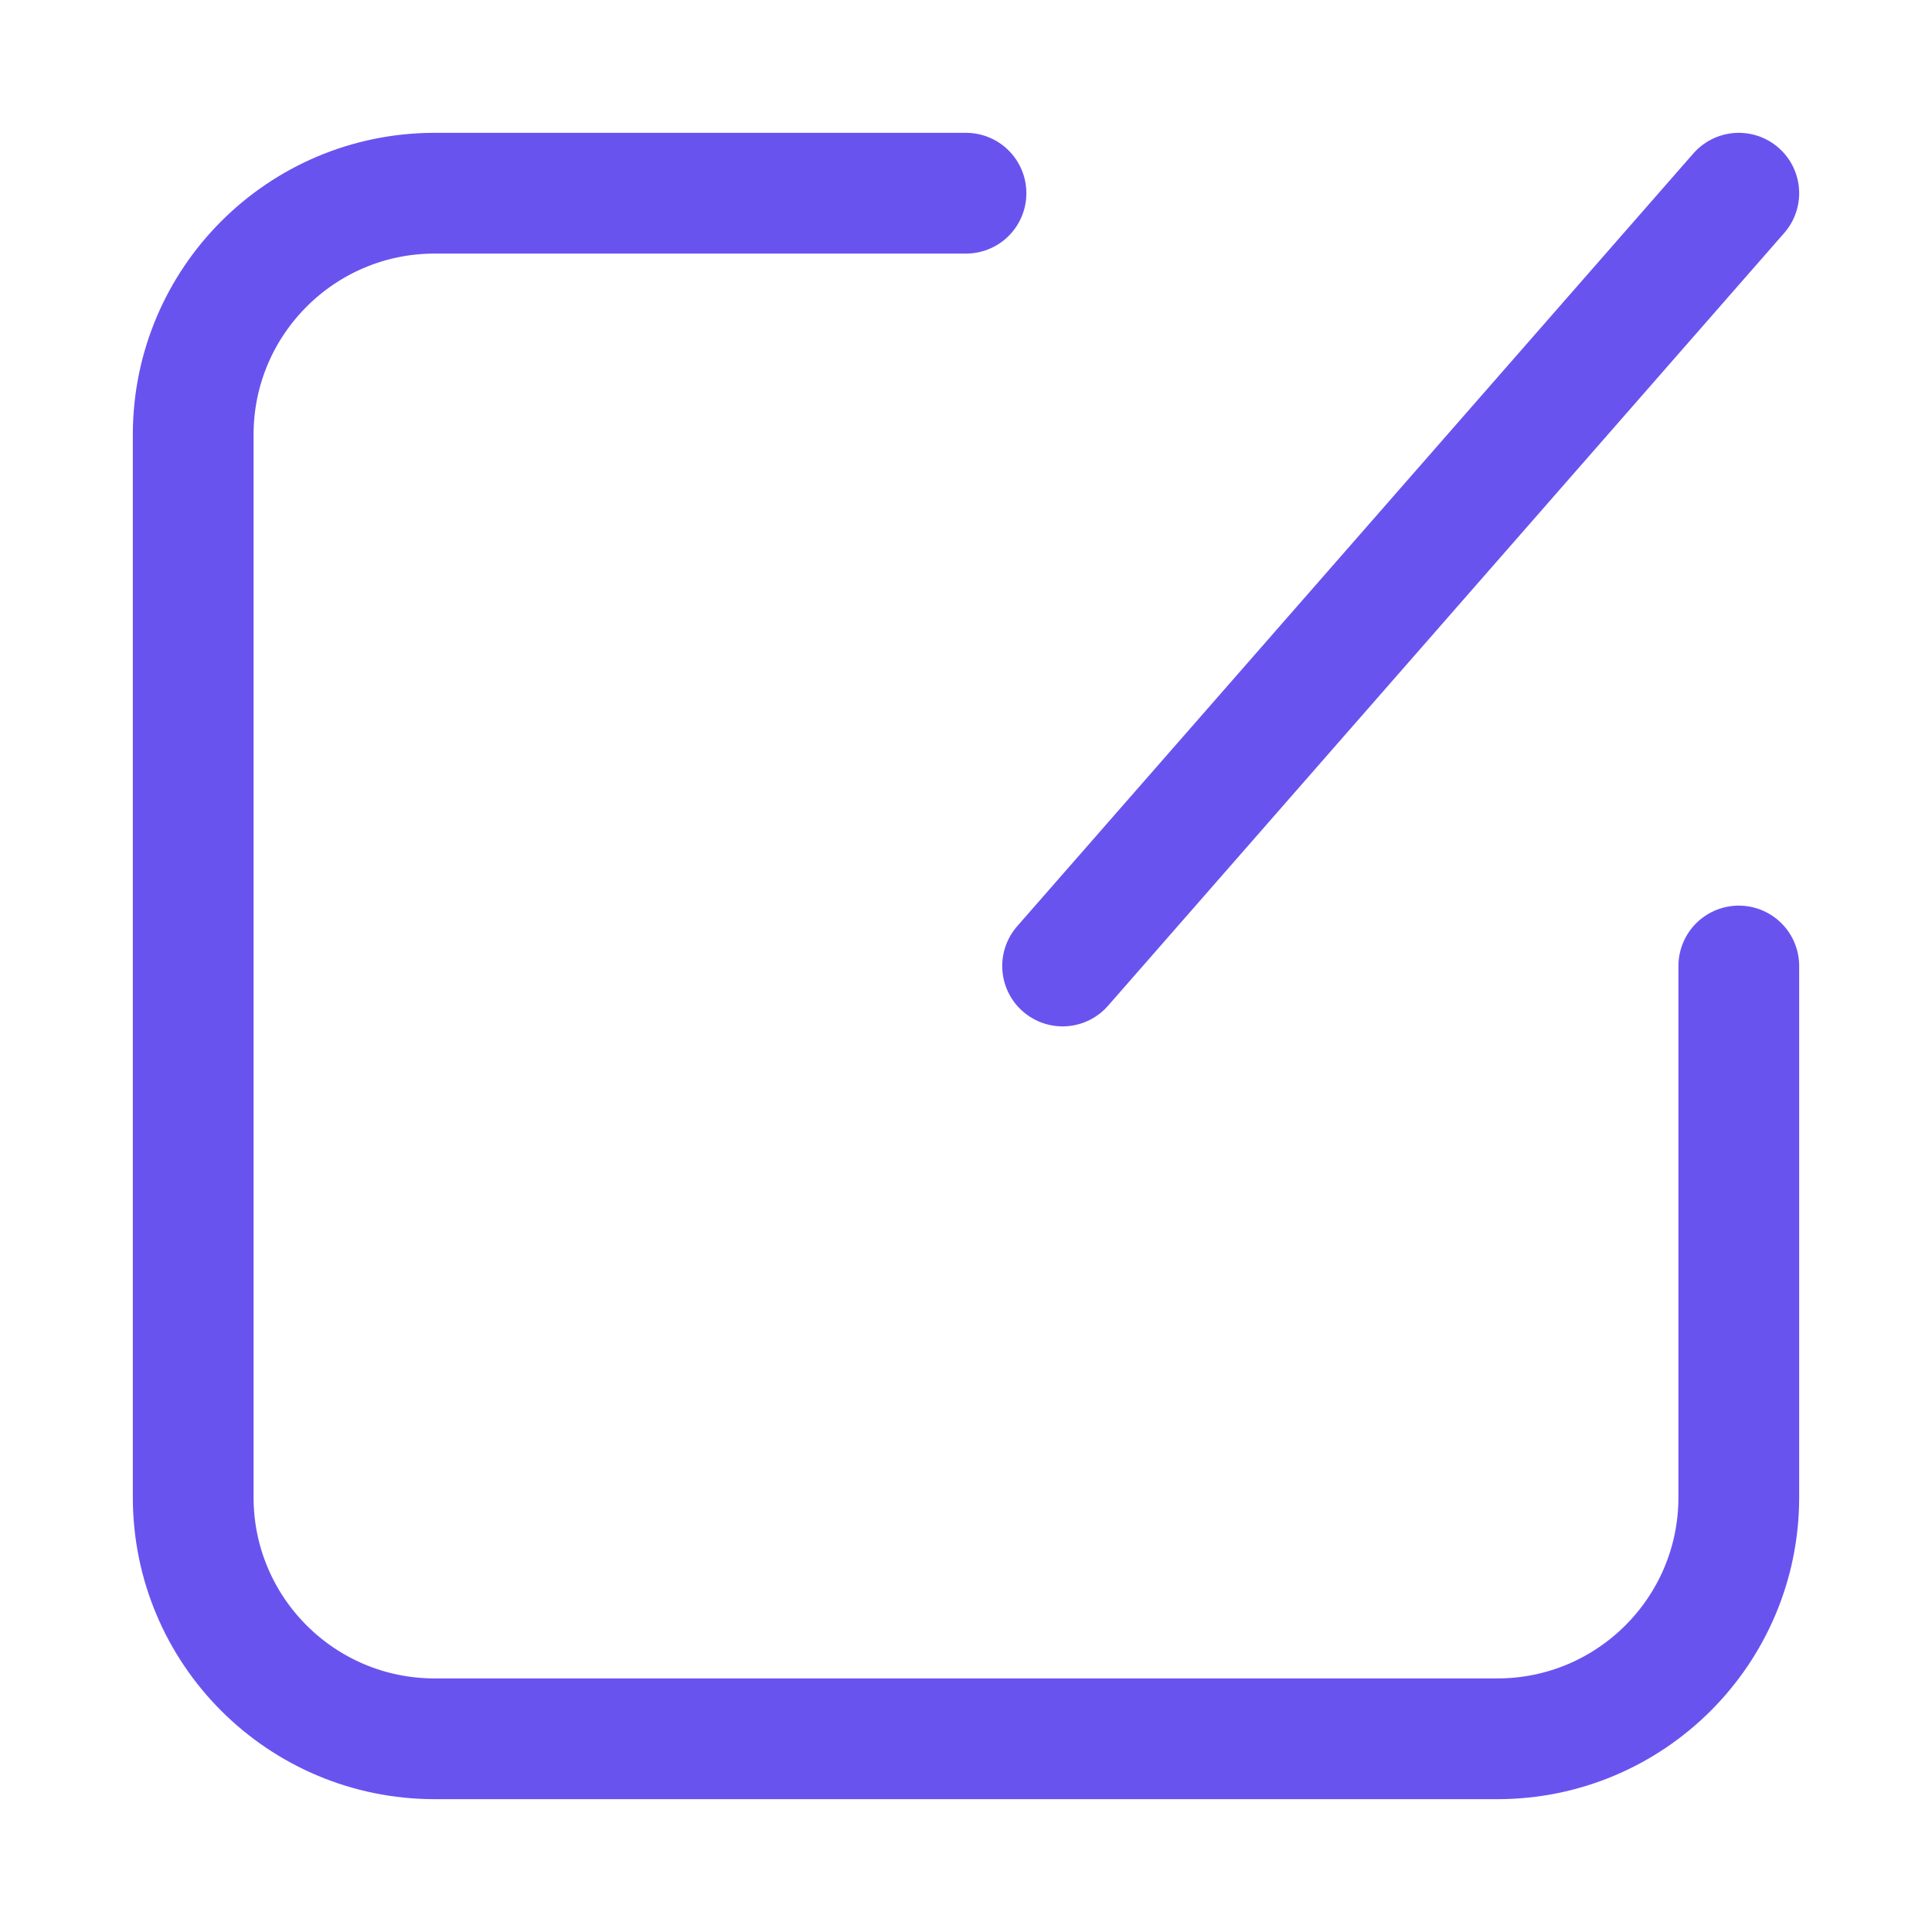 <svg width="16" height="16" viewBox="0 0 16 16" fill="none" xmlns="http://www.w3.org/2000/svg">
<path d="M8 1.6H3.6C2.495 1.6 1.6 2.496 1.6 3.6V12.4C1.6 13.505 2.495 14.4 3.6 14.4H12.4C13.504 14.4 14.4 13.505 14.4 12.4V8" stroke="#6953EF" stroke-linecap="round"/>
<path d="M8.8 8L14.4 1.6" stroke="#6953EF" stroke-linecap="round"/>
</svg>
